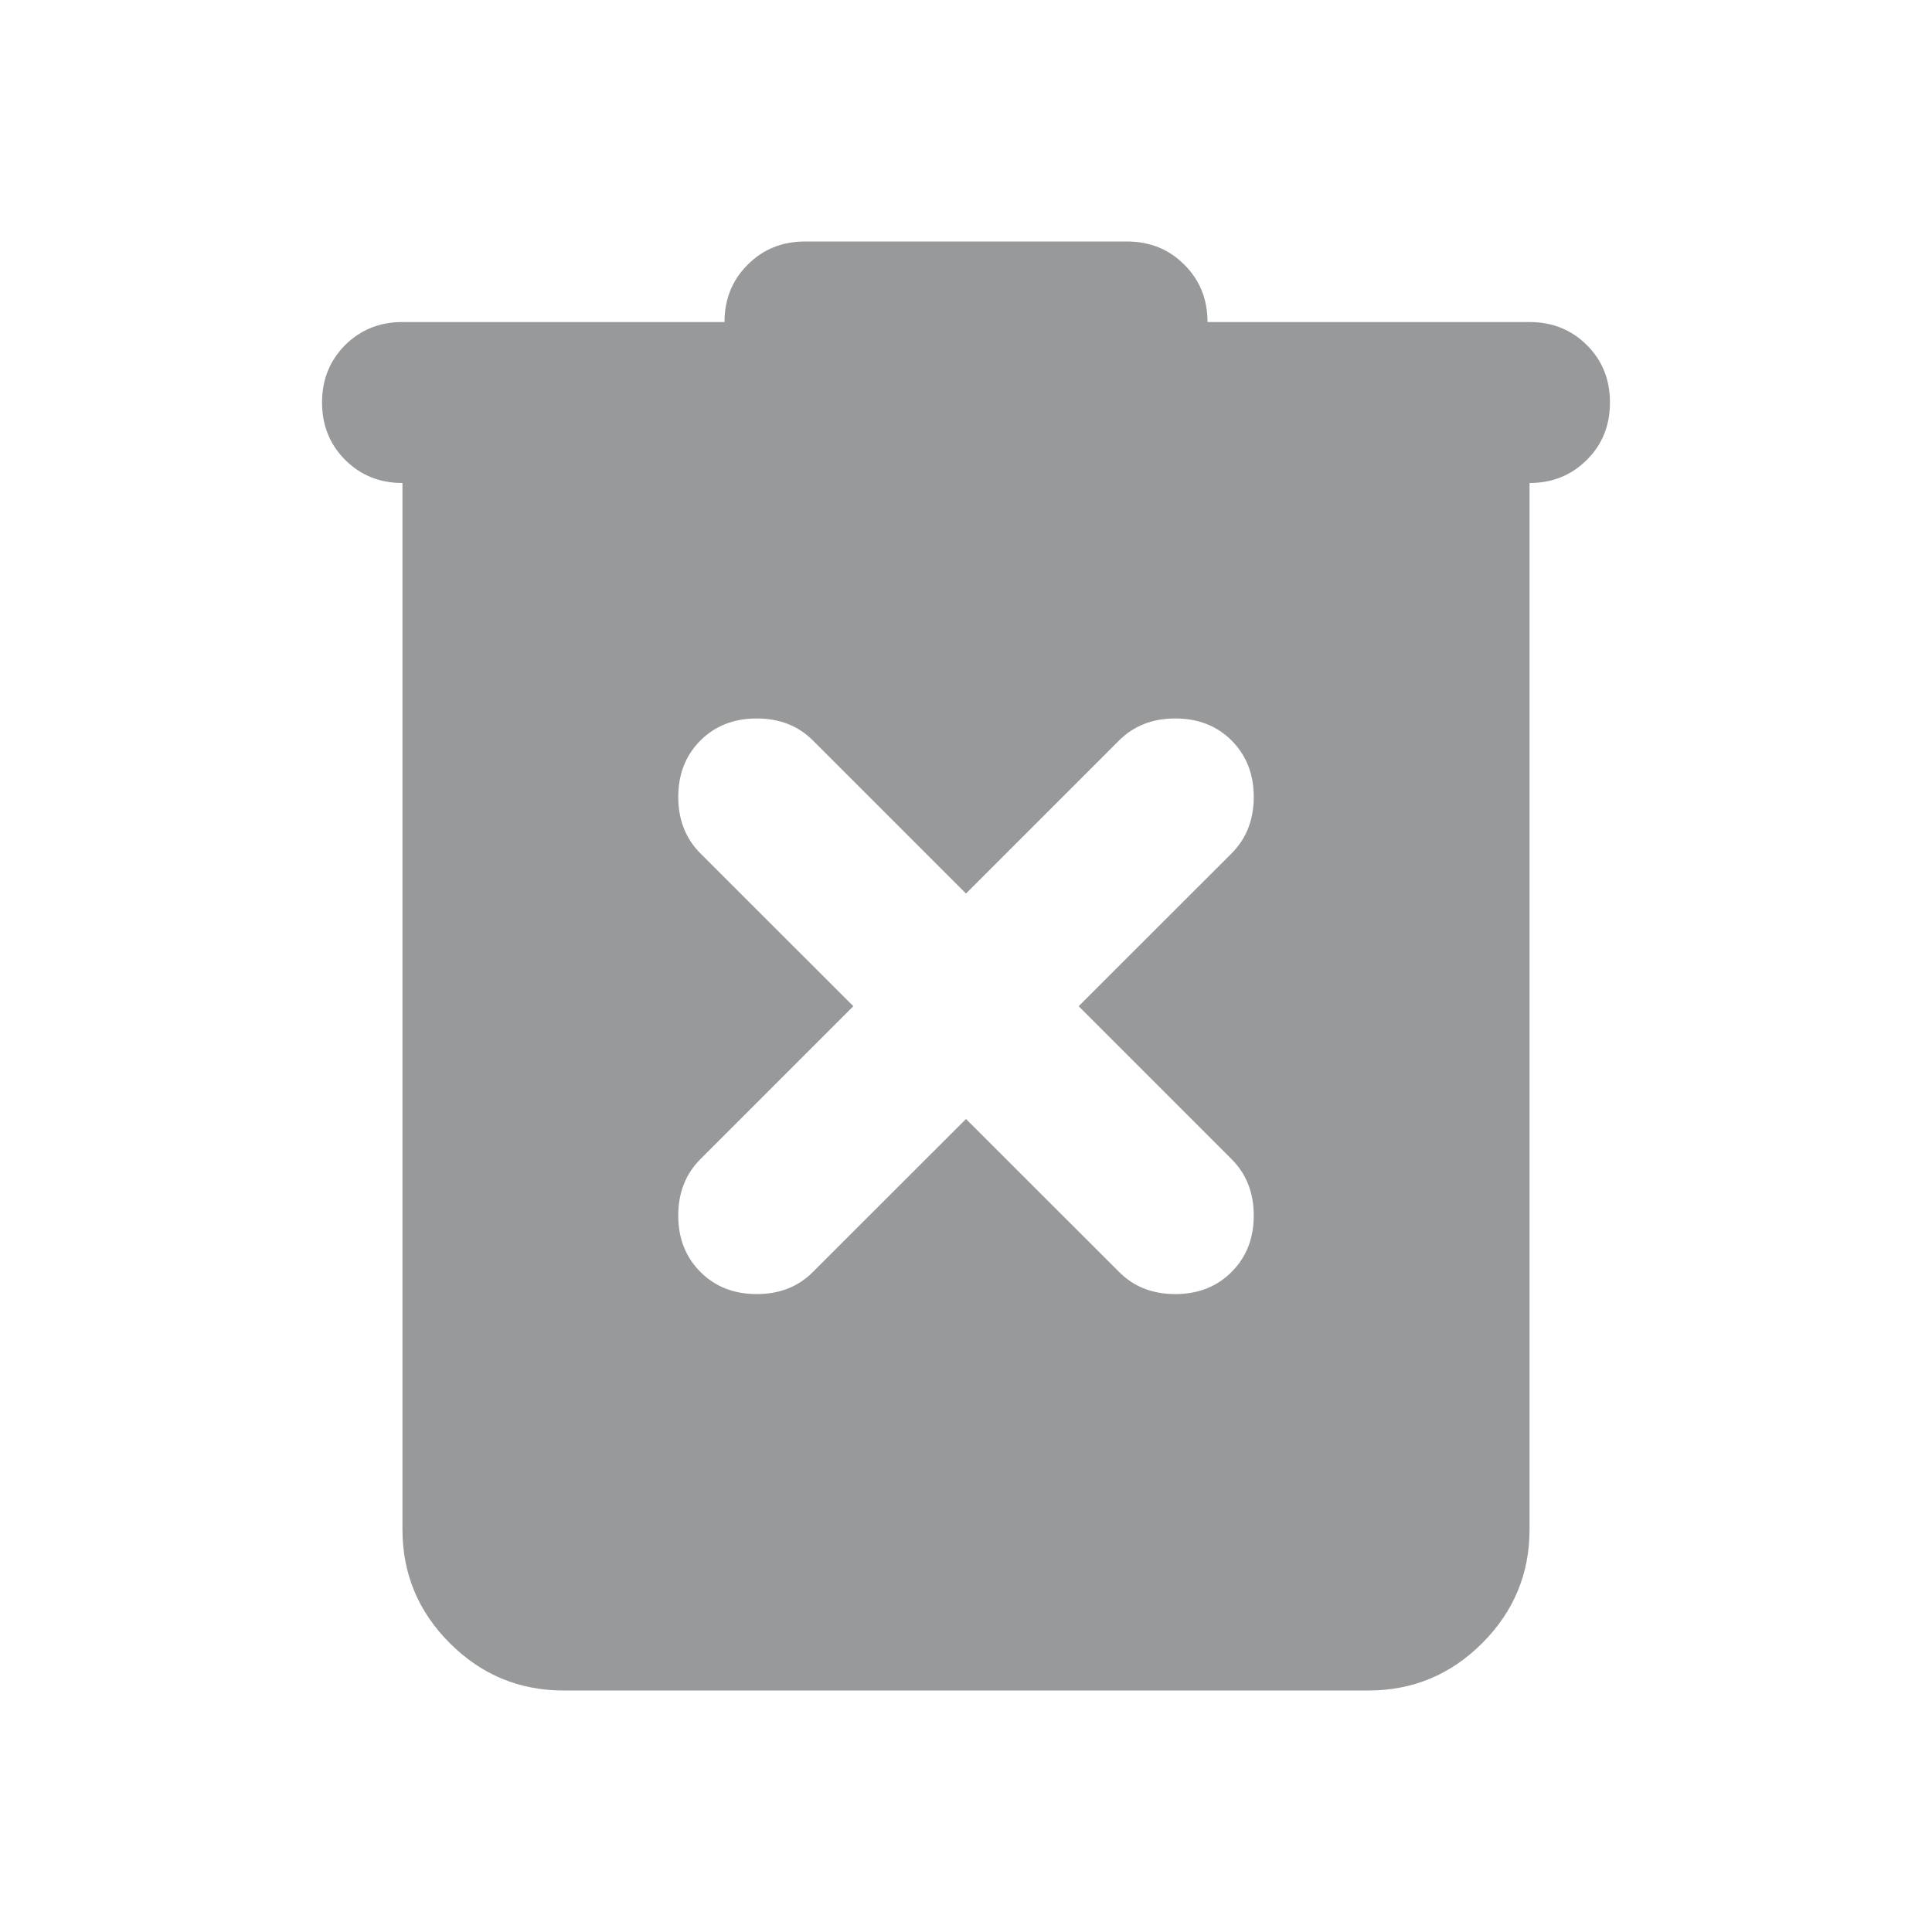 <svg width="16" height="16" viewBox="0 0 16 16" fill="none" xmlns="http://www.w3.org/2000/svg">
<mask id="mask0_167_21" style="mask-type:alpha" maskUnits="userSpaceOnUse" x="0" y="0" width="16" height="16">
<rect width="16" height="16" fill="#D9D9D9"/>
</mask>
<g mask="url(#mask0_167_21)">
<path d="M4.667 14C4.3 14 3.986 13.869 3.725 13.608C3.464 13.347 3.333 13.033 3.333 12.667V4C3.144 4 2.986 3.936 2.858 3.808C2.731 3.681 2.667 3.522 2.667 3.333C2.667 3.144 2.731 2.986 2.858 2.858C2.986 2.731 3.144 2.667 3.333 2.667H6C6 2.478 6.064 2.319 6.192 2.192C6.319 2.064 6.478 2 6.667 2H9.333C9.522 2 9.681 2.064 9.808 2.192C9.936 2.319 10 2.478 10 2.667H12.667C12.856 2.667 13.014 2.731 13.142 2.858C13.27 2.986 13.333 3.144 13.333 3.333C13.333 3.522 13.27 3.681 13.142 3.808C13.014 3.936 12.856 4 12.667 4V12.667C12.667 13.033 12.536 13.347 12.275 13.608C12.014 13.869 11.7 14 11.333 14H4.667ZM8 9.267L9.267 10.533C9.389 10.656 9.544 10.717 9.733 10.717C9.922 10.717 10.078 10.656 10.2 10.533C10.322 10.411 10.383 10.256 10.383 10.067C10.383 9.878 10.322 9.722 10.2 9.6L8.933 8.333L10.2 7.067C10.322 6.944 10.383 6.789 10.383 6.6C10.383 6.411 10.322 6.256 10.2 6.133C10.078 6.011 9.922 5.95 9.733 5.95C9.544 5.95 9.389 6.011 9.267 6.133L8 7.4L6.733 6.133C6.611 6.011 6.456 5.95 6.267 5.95C6.078 5.95 5.922 6.011 5.8 6.133C5.678 6.256 5.617 6.411 5.617 6.6C5.617 6.789 5.678 6.944 5.8 7.067L7.067 8.333L5.8 9.6C5.678 9.722 5.617 9.878 5.617 10.067C5.617 10.256 5.678 10.411 5.8 10.533C5.922 10.656 6.078 10.717 6.267 10.717C6.456 10.717 6.611 10.656 6.733 10.533L8 9.267Z" fill="#98999A"/>
</g>
</svg>
